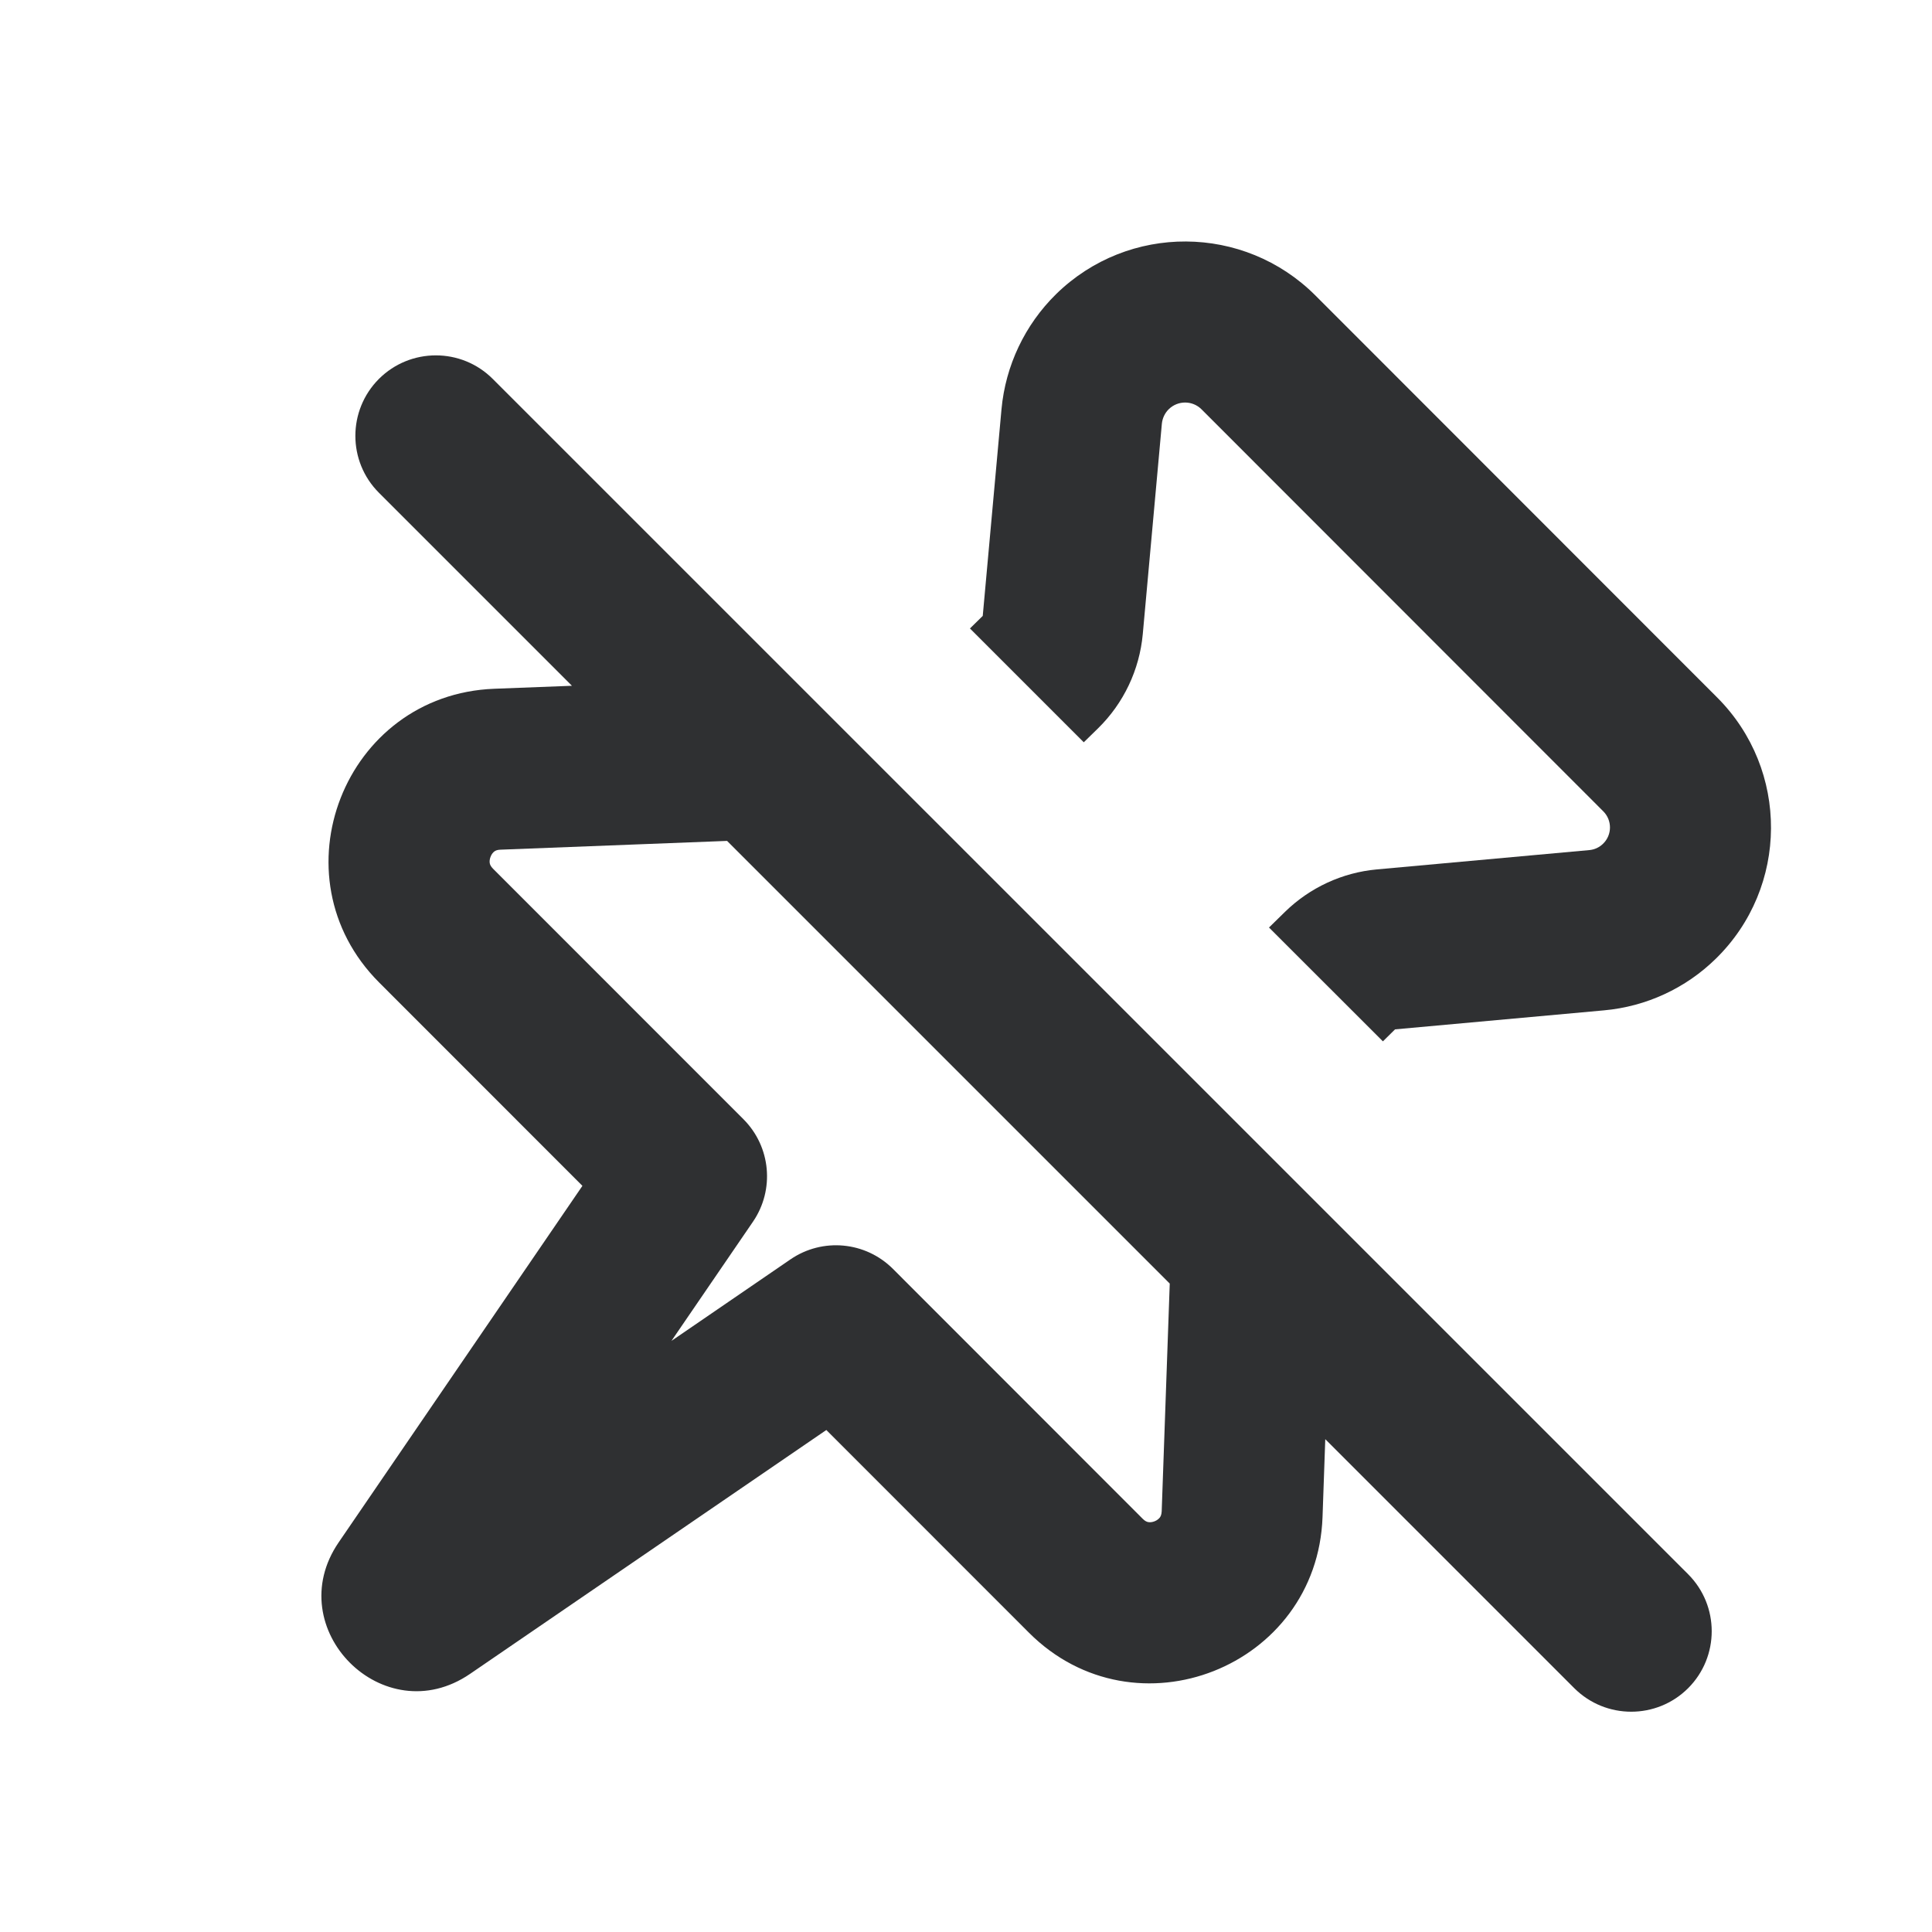 <svg width="24" height="24" viewBox="0 0 24 24" fill="none" xmlns="http://www.w3.org/2000/svg">
  <path fill-rule="evenodd" clip-rule="evenodd" d="M6.14 8.556L7.105 8.519L4.707 6.121C4.317 5.731 4.317 5.098 4.707 4.707C5.098 4.317 5.731 4.317 6.121 4.707L20.971 19.556C21.361 19.947 21.361 20.58 20.971 20.971C20.58 21.361 19.947 21.361 19.556 20.971L16.463 17.878L16.429 18.845C16.363 20.711 14.103 21.604 12.781 20.281L10.265 17.764L5.84 20.793C4.764 21.53 3.475 20.23 4.207 19.16L7.235 14.731L4.71 12.205C3.393 10.887 4.275 8.628 6.14 8.556ZM14.531 15.945L9.032 10.446L6.217 10.555C6.174 10.556 6.154 10.568 6.141 10.577C6.124 10.59 6.106 10.611 6.094 10.643C6.082 10.674 6.08 10.702 6.084 10.723C6.087 10.738 6.094 10.761 6.125 10.792L9.236 13.904C9.576 14.245 9.625 14.779 9.354 15.176L8.341 16.657L9.82 15.644C10.218 15.372 10.752 15.422 11.093 15.763L14.195 18.867C14.226 18.898 14.248 18.905 14.264 18.908C14.284 18.912 14.312 18.91 14.343 18.898C14.374 18.886 14.395 18.867 14.408 18.851C14.417 18.838 14.429 18.817 14.431 18.774L14.531 15.945Z" fill="#2F3032"/>
  <path d="M15.962 11.328L15.764 11.522L17.179 12.936L17.33 12.787L19.925 12.551C20.449 12.504 20.94 12.277 21.315 11.909C22.222 11.021 22.229 9.563 21.332 8.665L16.341 3.671C15.453 2.783 14.016 2.775 13.119 3.654C12.731 4.035 12.491 4.542 12.441 5.083L12.208 7.651L12.049 7.807L13.463 9.221L13.641 9.047C13.959 8.735 14.155 8.321 14.196 7.877L14.433 5.264C14.44 5.195 14.47 5.131 14.519 5.083C14.633 4.972 14.814 4.973 14.926 5.085L19.917 10.079C20.028 10.19 20.027 10.371 19.915 10.48C19.869 10.526 19.809 10.554 19.744 10.56L17.105 10.8C16.674 10.839 16.271 11.026 15.962 11.328Z" fill="#2F3032"/>
</svg>

